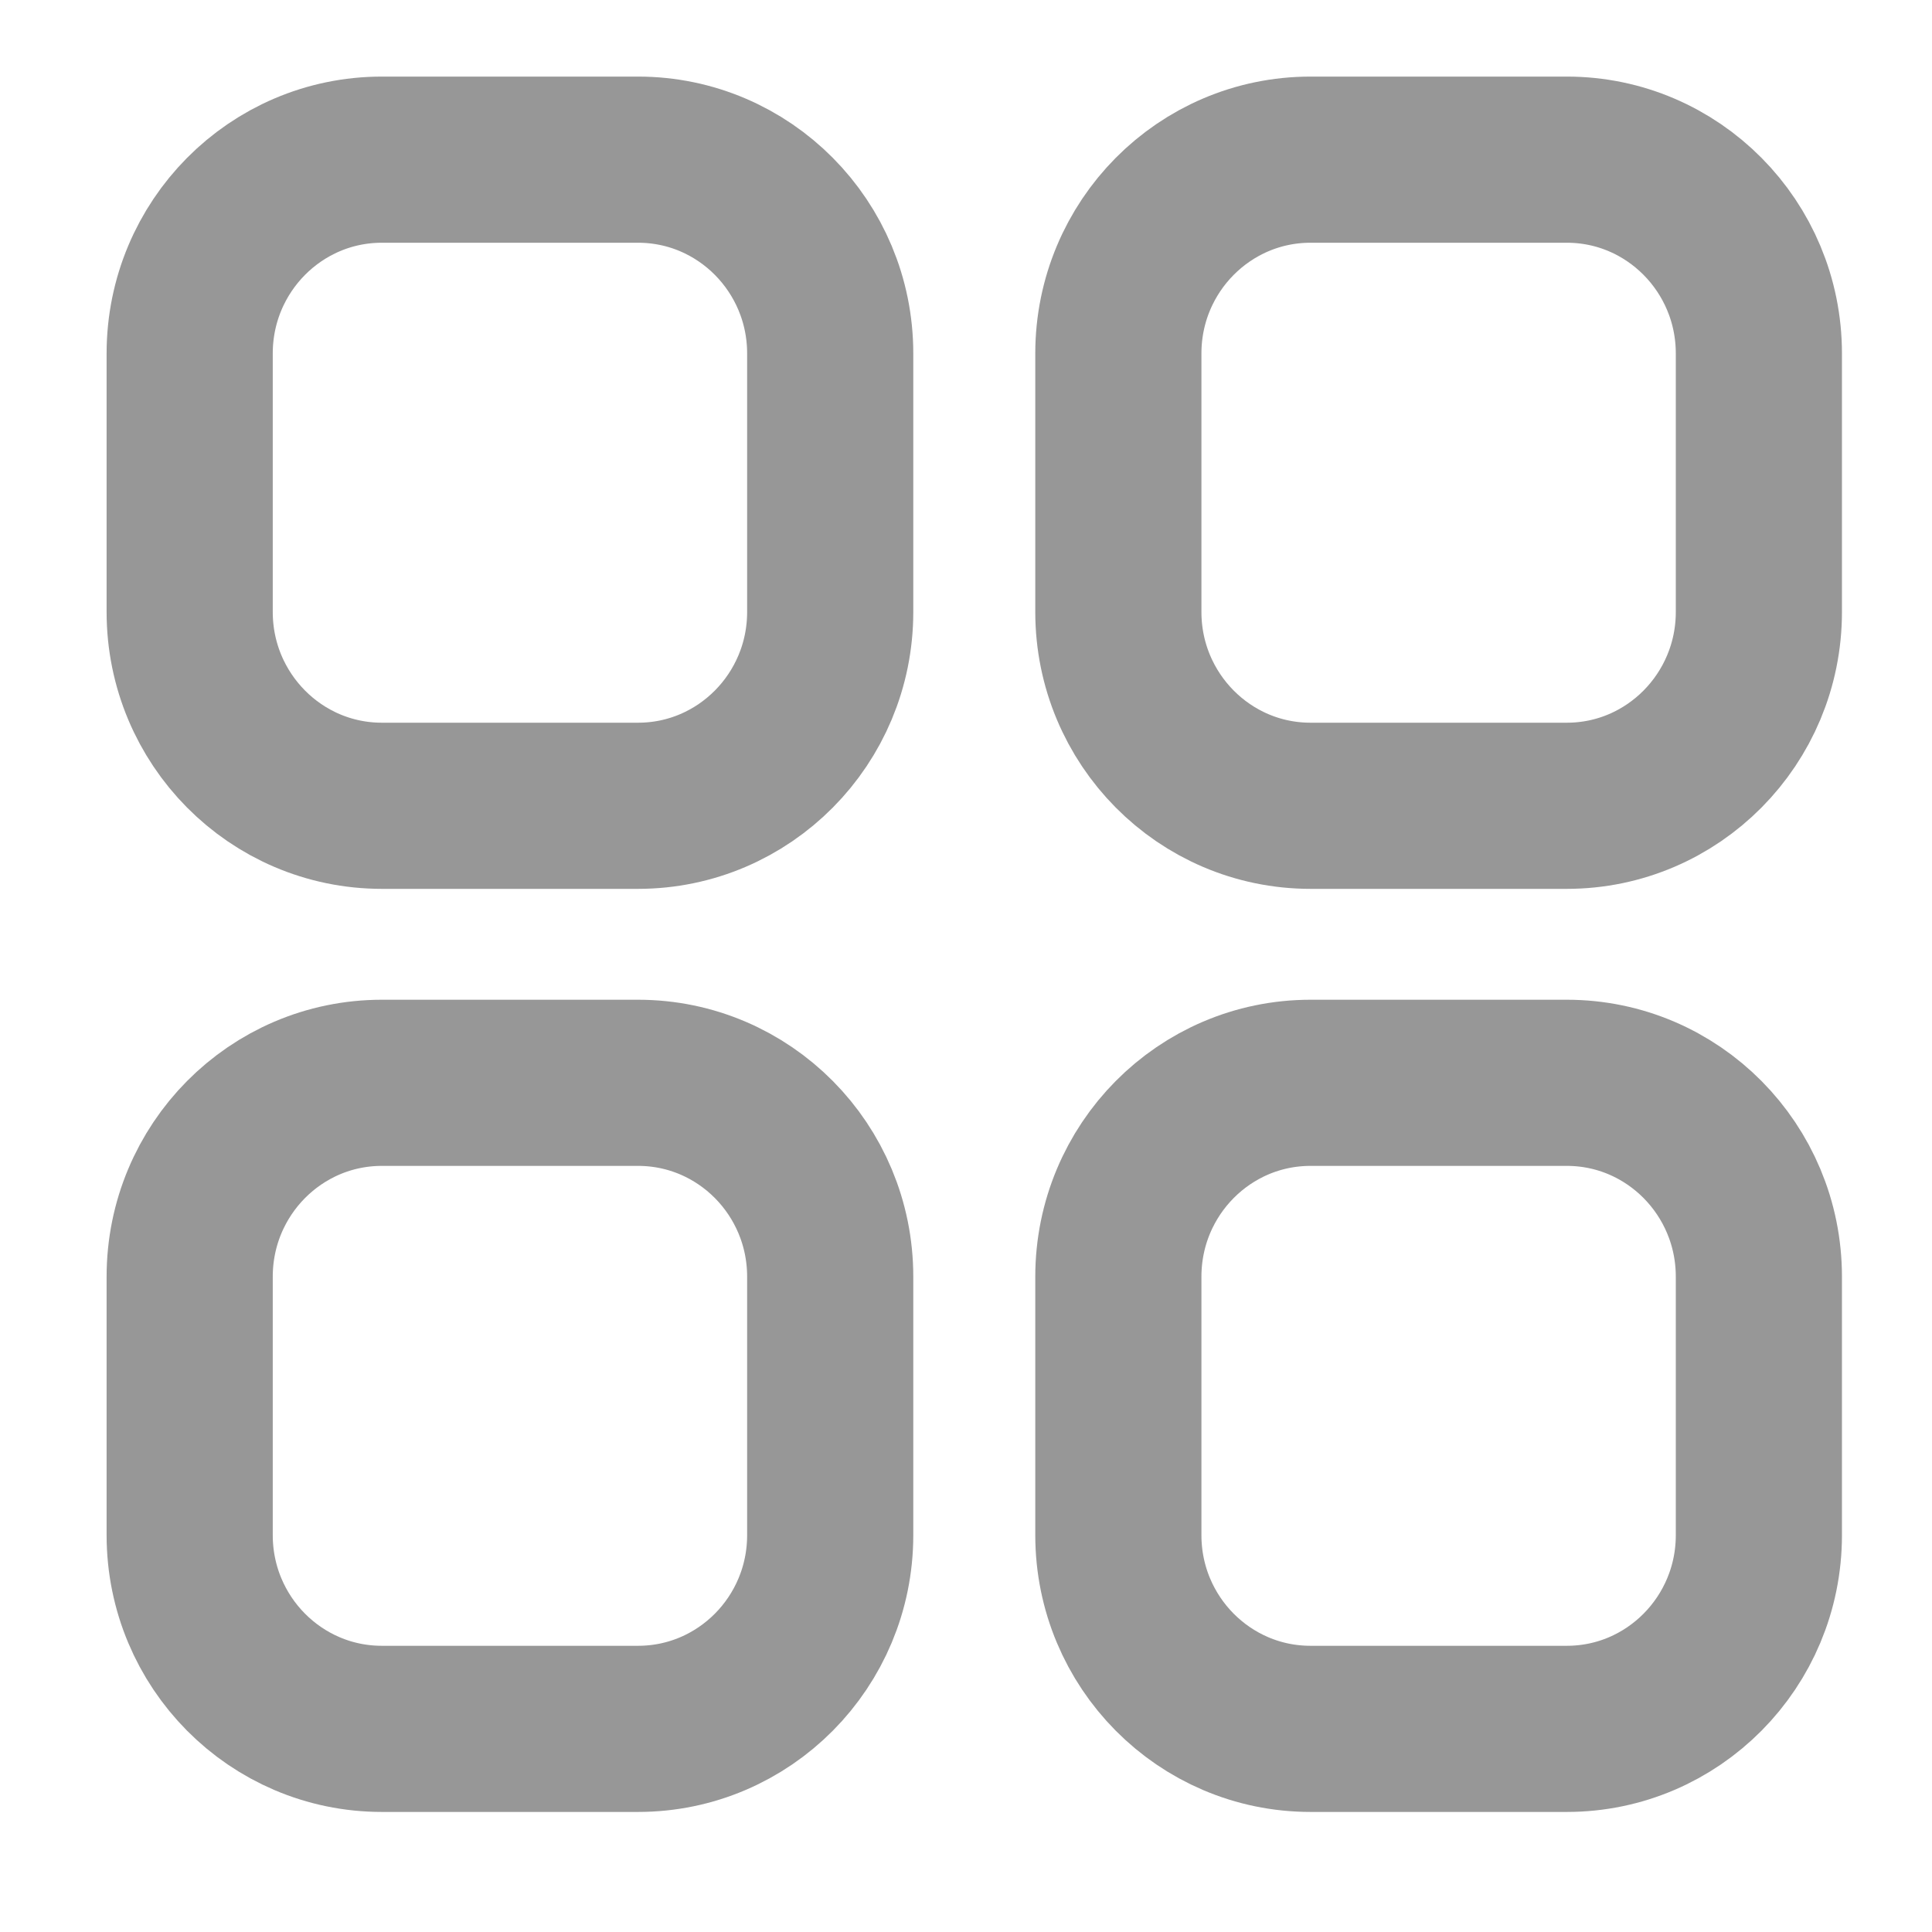 <svg width="28" height="28" viewBox="0 0 28 28" fill="none" xmlns="http://www.w3.org/2000/svg">
<path fill-rule="evenodd" clip-rule="evenodd" d="M18.993 2.314H22.708C24.244 2.314 25.491 3.572 25.491 5.123V8.869C25.491 10.419 24.244 11.678 22.708 11.678H18.993C17.455 11.678 16.208 10.419 16.208 8.869V5.123C16.208 3.572 17.455 2.314 18.993 2.314Z" stroke="#979797" stroke-width="2.408" stroke-linecap="round" stroke-linejoin="round"/>
<path fill-rule="evenodd" clip-rule="evenodd" d="M5.534 2.314H9.247C10.785 2.314 12.032 3.572 12.032 5.123V8.869C12.032 10.419 10.785 11.678 9.247 11.678H5.534C3.996 11.678 2.749 10.419 2.749 8.869V5.123C2.749 3.572 3.996 2.314 5.534 2.314Z" stroke="#979797" stroke-width="2.408" stroke-linecap="round" stroke-linejoin="round"/>
<path fill-rule="evenodd" clip-rule="evenodd" d="M5.534 15.693H9.247C10.785 15.693 12.032 16.951 12.032 18.503V22.248C12.032 23.799 10.785 25.056 9.247 25.056H5.534C3.996 25.056 2.749 23.799 2.749 22.248V18.503C2.749 16.951 3.996 15.693 5.534 15.693Z" stroke="#979797" stroke-width="2.408" stroke-linecap="round" stroke-linejoin="round"/>
<path fill-rule="evenodd" clip-rule="evenodd" d="M18.993 15.693H22.708C24.244 15.693 25.491 16.951 25.491 18.503V22.248C25.491 23.799 24.244 25.056 22.708 25.056H18.993C17.455 25.056 16.208 23.799 16.208 22.248V18.503C16.208 16.951 17.455 15.693 18.993 15.693Z" stroke="#979797" stroke-width="2.408" stroke-linecap="round" stroke-linejoin="round"/>
</svg>
